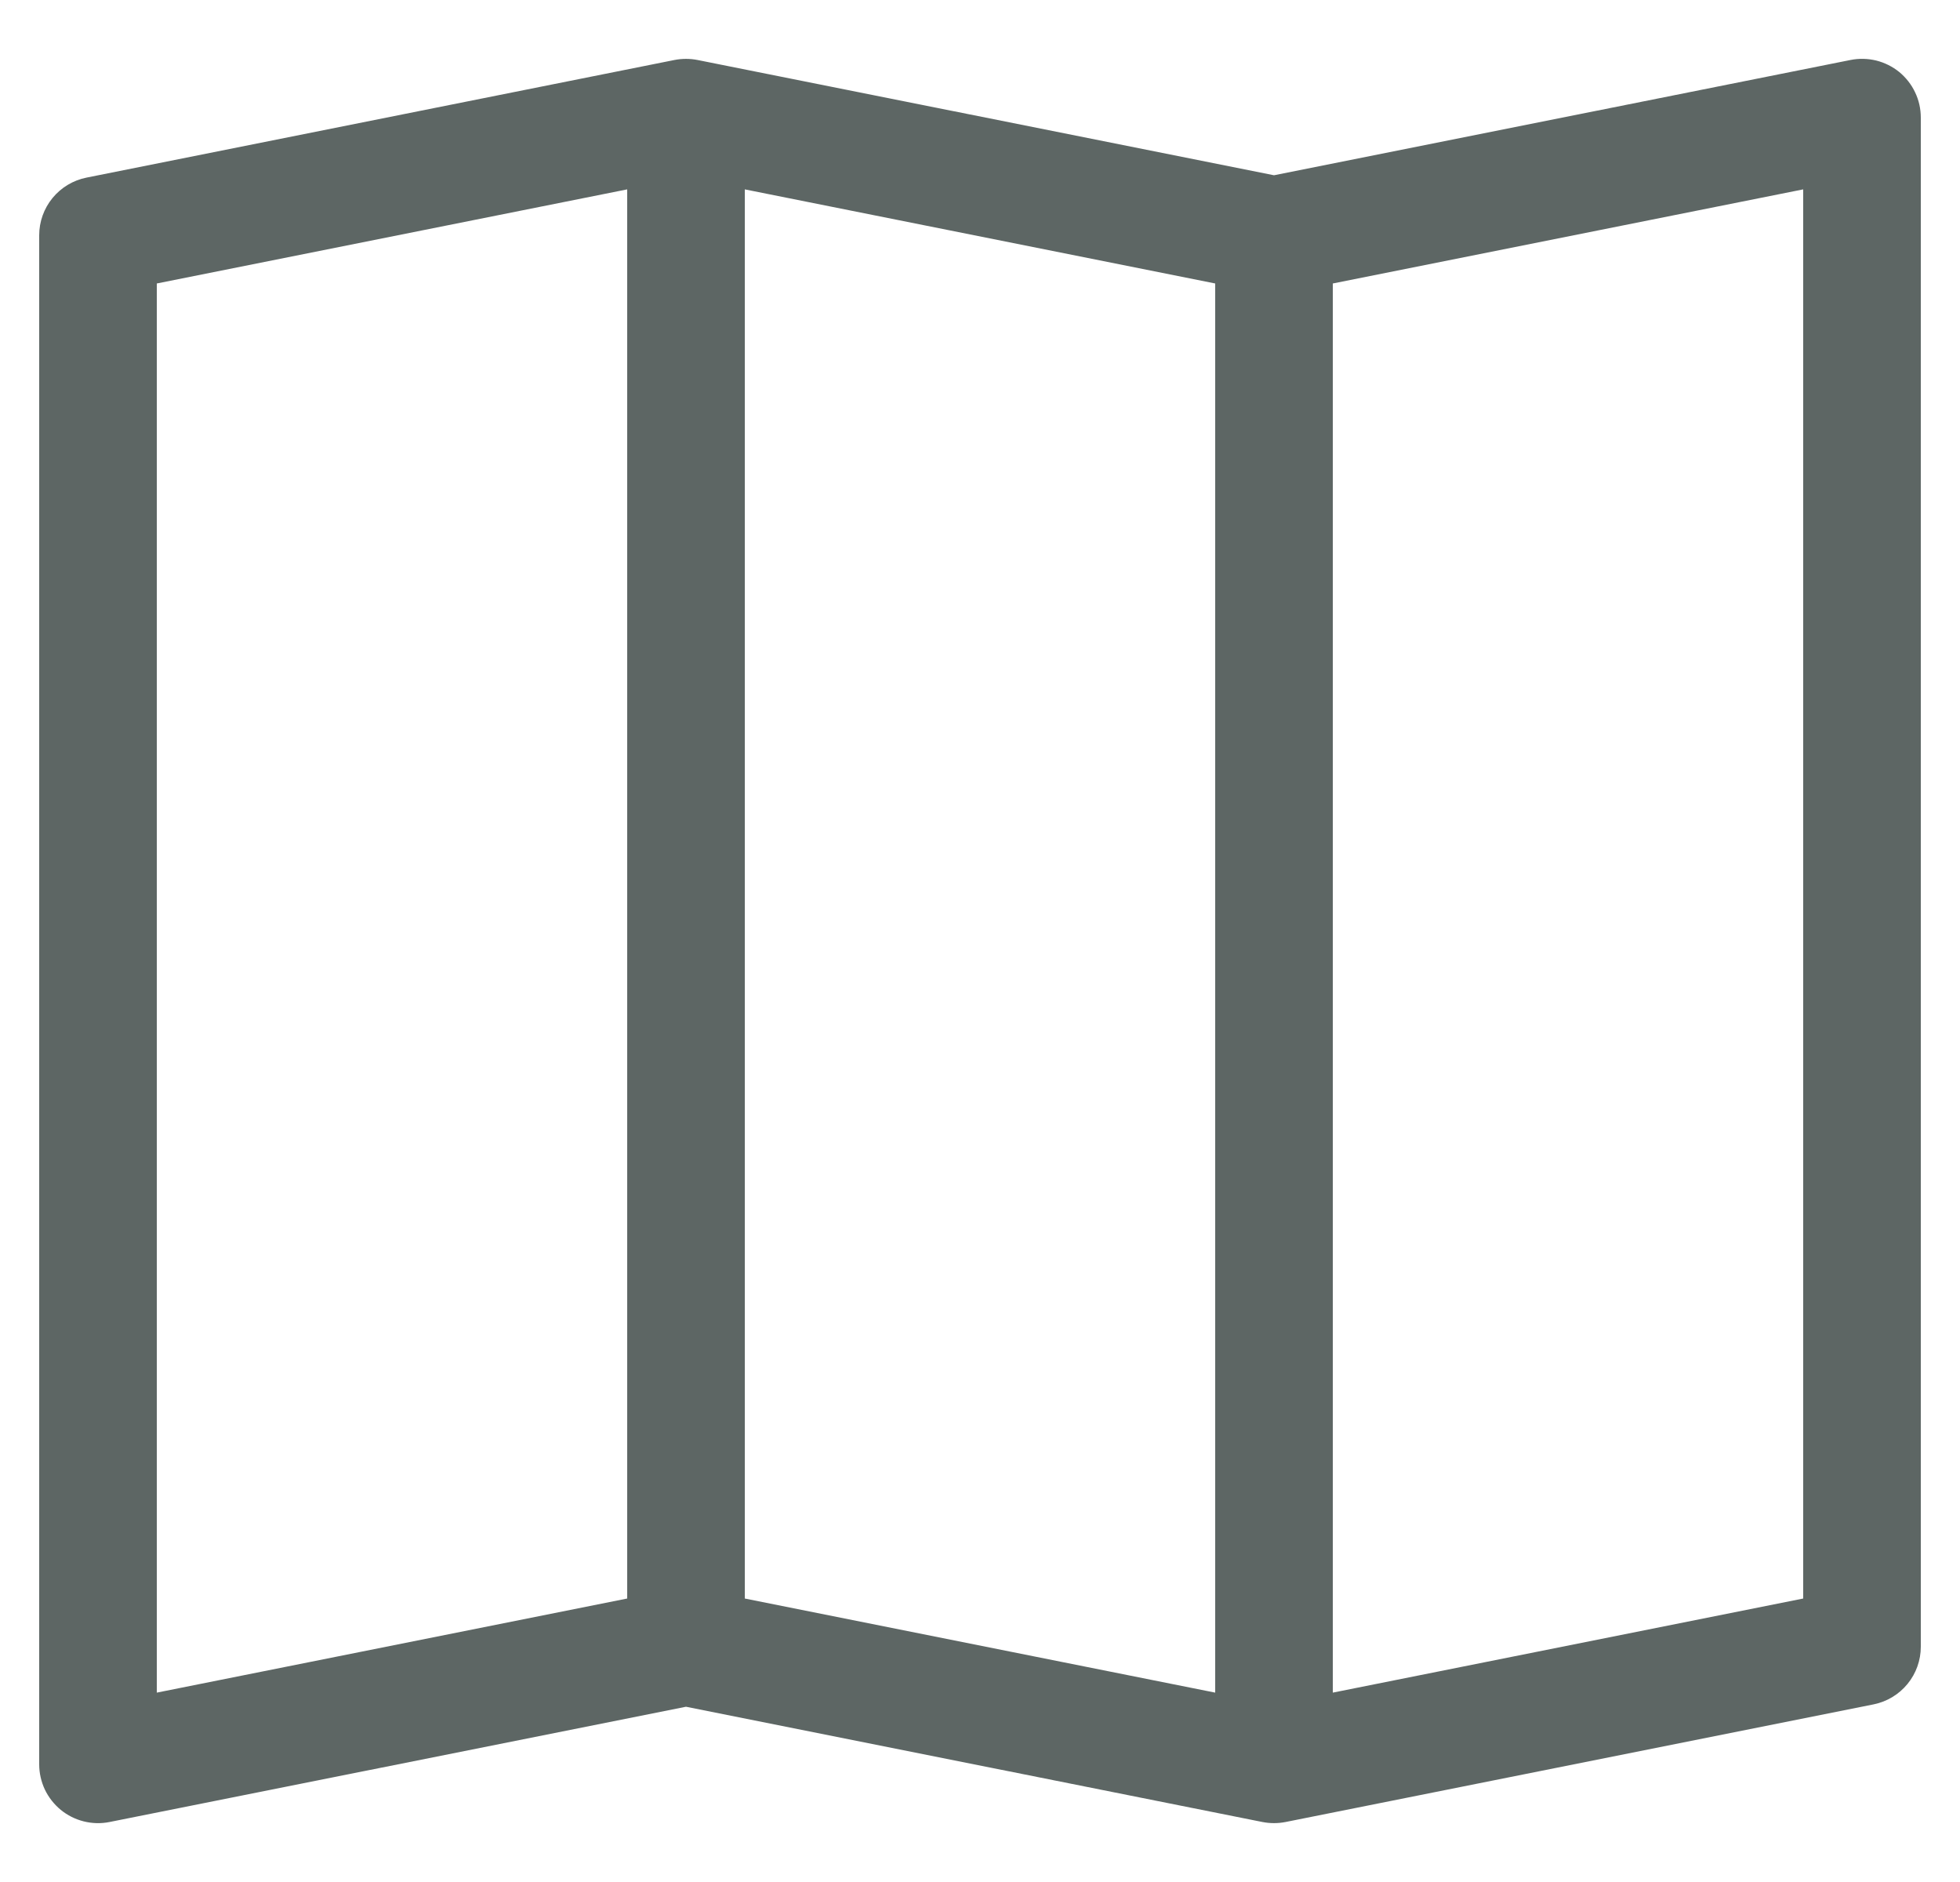 <svg width="25" height="24" viewBox="0 0 25 24" fill="none" xmlns="http://www.w3.org/2000/svg">
<g clip-path="url(#clip0_200_1304)">
<path fill-rule="evenodd" clip-rule="evenodd" d="M24.226 0.919C24.311 0.99 24.381 1.078 24.428 1.179C24.476 1.279 24.5 1.389 24.5 1.5V21C24.5 21.173 24.44 21.341 24.33 21.475C24.22 21.609 24.067 21.701 23.897 21.735L16.397 23.235C16.3 23.254 16.2 23.254 16.103 23.235L8.75 21.765L1.397 23.235C1.288 23.257 1.176 23.254 1.068 23.227C0.961 23.2 0.86 23.15 0.775 23.08C0.689 23.009 0.62 22.921 0.572 22.821C0.525 22.72 0.5 22.611 0.5 22.5V3C0.5 2.827 0.56 2.659 0.67 2.525C0.78 2.391 0.933 2.299 1.103 2.265L8.603 0.765C8.7 0.746 8.8 0.746 8.897 0.765L16.25 2.235L23.603 0.765C23.712 0.743 23.824 0.746 23.932 0.772C24.039 0.799 24.14 0.849 24.226 0.919V0.919ZM15.5 3.615L9.5 2.415V20.385L15.5 21.585V3.615ZM17 21.585L23 20.385V2.415L17 3.615V21.585ZM8 20.385V2.415L2 3.615V21.585L8 20.385Z" fill="#5D6664"/>
</g>
<defs>
<clipPath id="clip0_200_1304">
<rect width="24" height="24" fill="white" transform="translate(0.5)"/>
</clipPath>
</defs>
</svg>

